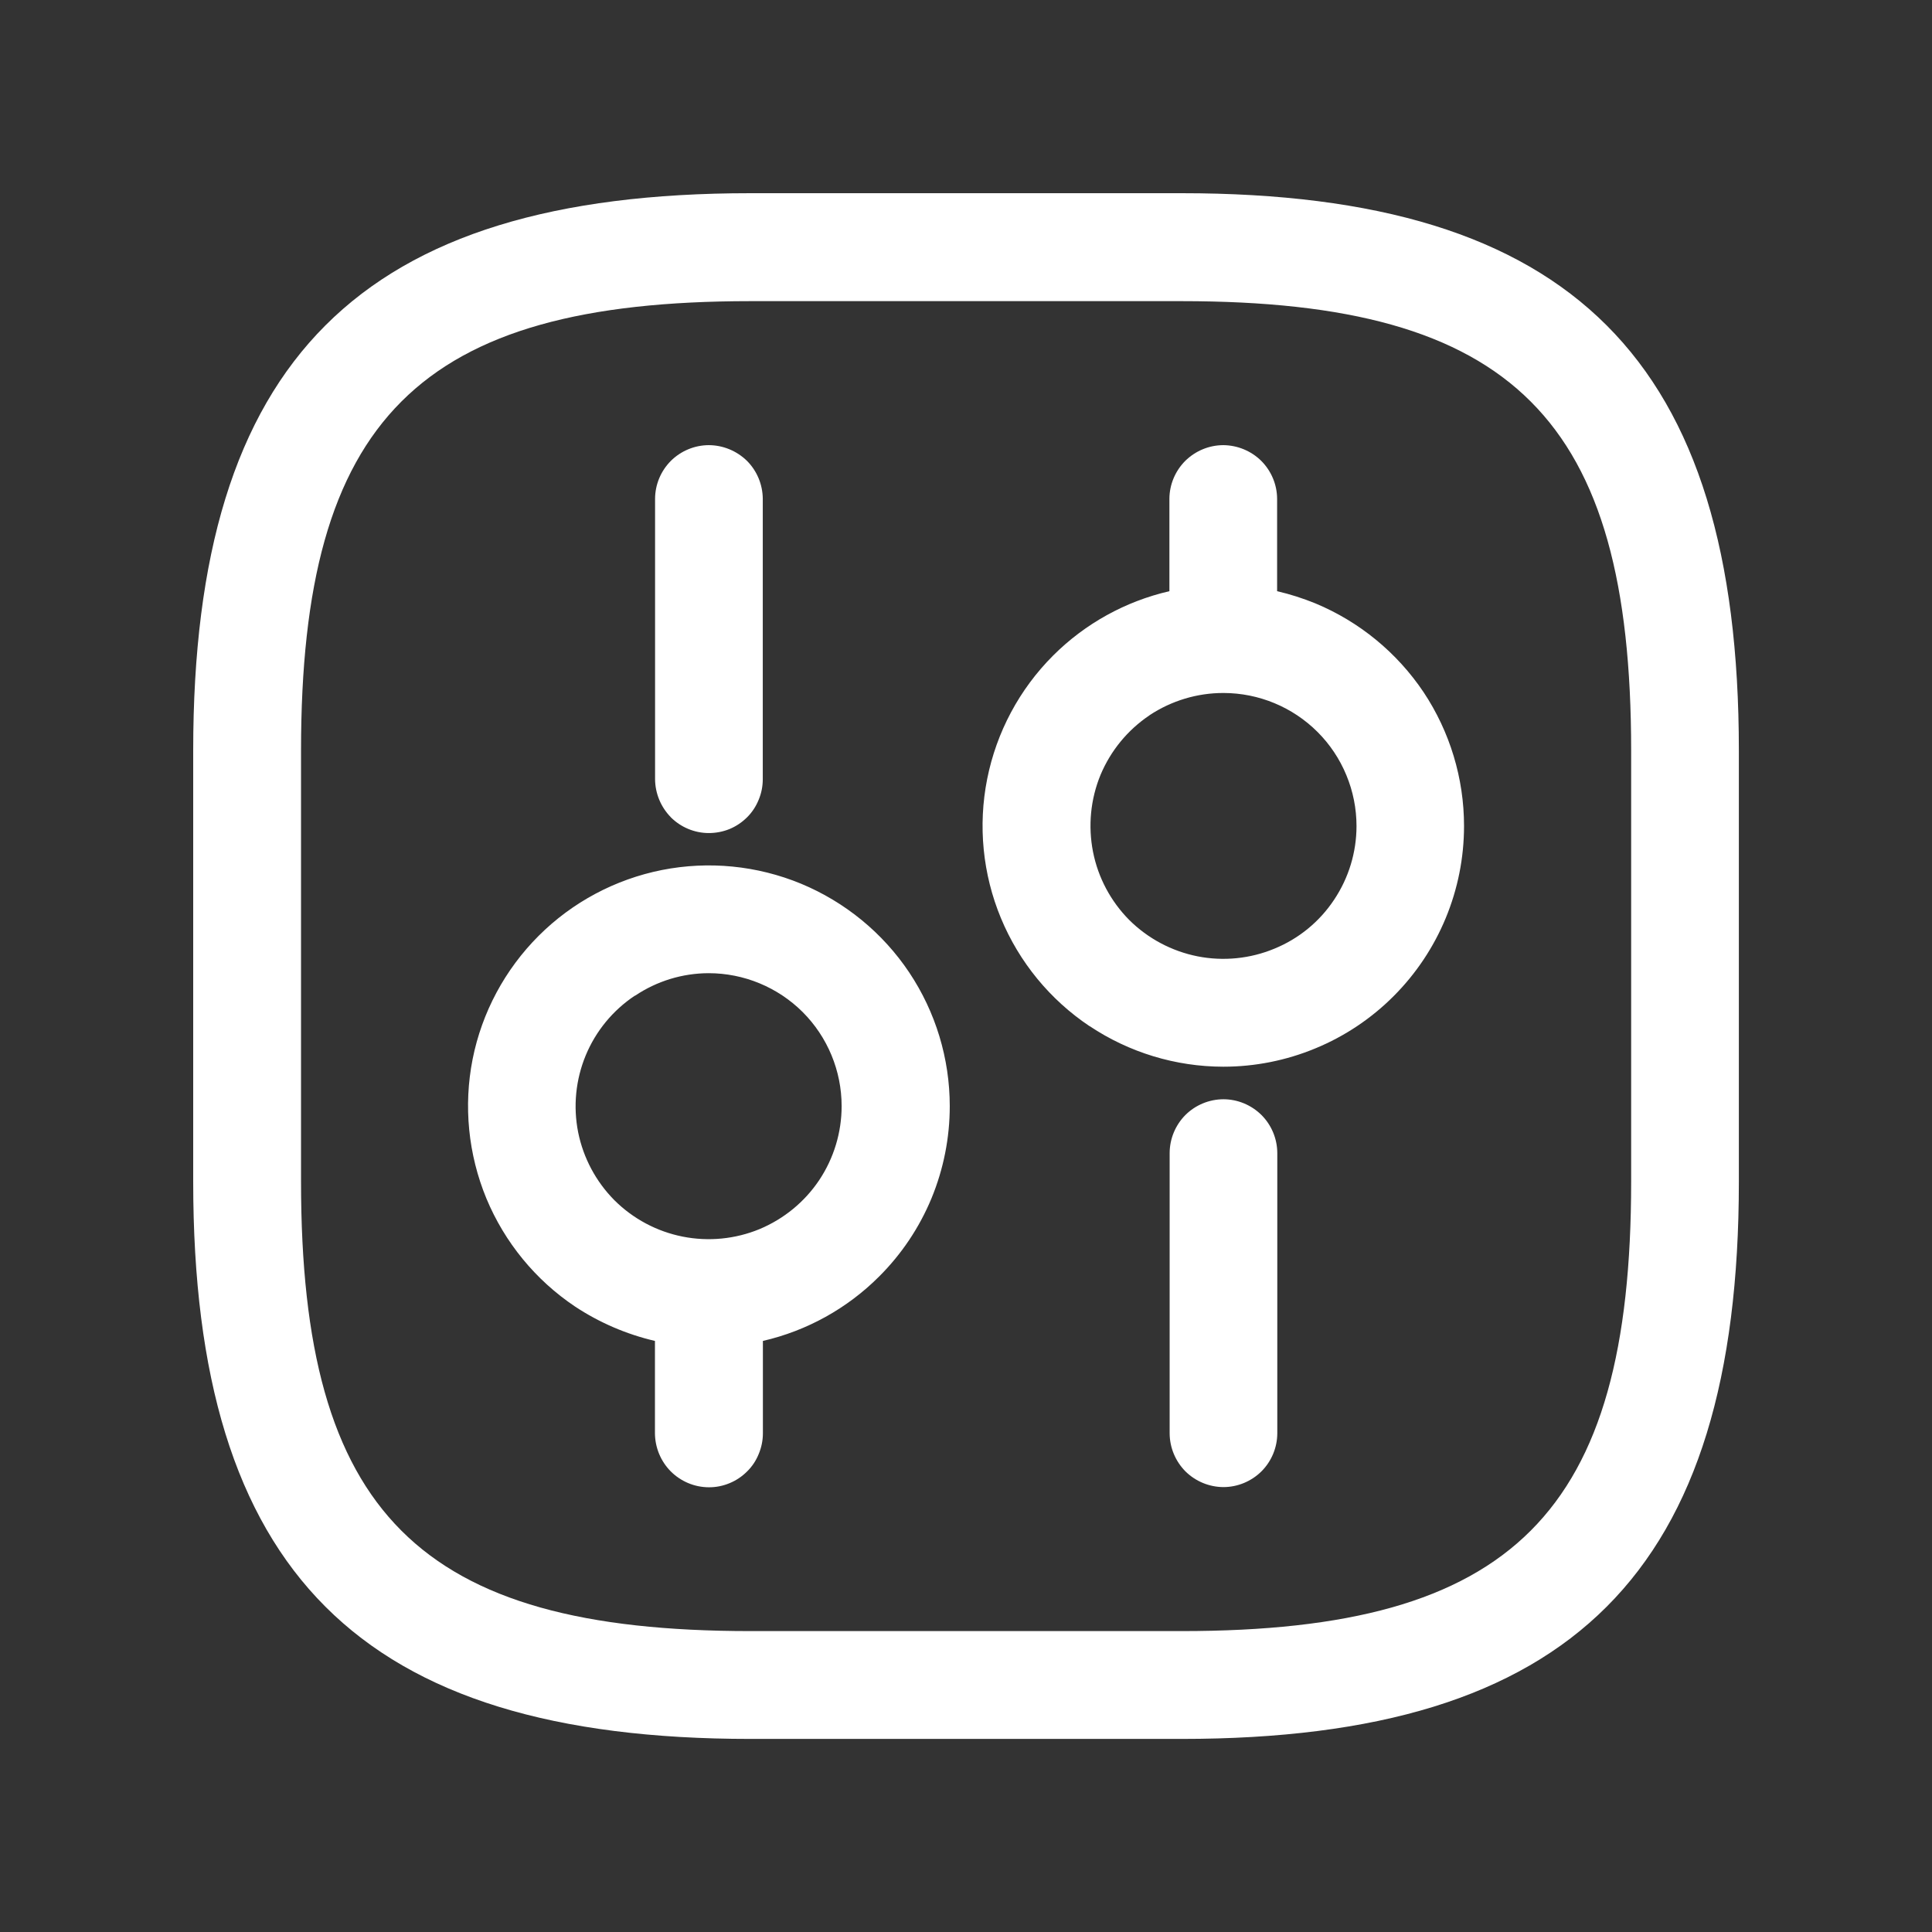 <svg width="32" height="32" viewBox="0 0 32 32" fill="none" xmlns="http://www.w3.org/2000/svg">
<rect x="0" y="0" width="32" height="32" fill="#333333" stroke="none"/>
<path d="M12.429 28.802C5.963 28.802 3.2 26.038 3.2 19.573V12.429C3.2 5.963 5.963 3.2 12.429 3.2H19.573C26.039 3.2 28.801 5.963 28.801 12.429V19.573C28.801 26.038 26.039 28.802 19.573 28.802H12.429ZM4.986 12.43V19.573C4.986 25.062 6.939 27.016 12.429 27.016H19.573C25.061 27.016 27.017 25.062 27.017 19.573V12.43C27.017 6.942 25.063 4.988 19.573 4.988H12.429C6.939 4.988 4.986 6.941 4.986 12.43ZM19.634 24.37C19.468 24.202 19.374 23.976 19.373 23.74V19.098C19.374 18.862 19.468 18.635 19.634 18.468C19.802 18.301 20.028 18.208 20.265 18.207C20.501 18.208 20.726 18.302 20.894 18.468C21.061 18.635 21.155 18.862 21.156 19.098V23.74C21.155 23.976 21.061 24.203 20.894 24.37C20.726 24.536 20.501 24.63 20.265 24.631C20.028 24.63 19.802 24.536 19.634 24.37ZM11.109 24.37C10.943 24.202 10.85 23.976 10.848 23.74V22.21C10.376 22.1 9.928 21.907 9.524 21.64C8.869 21.201 8.359 20.578 8.056 19.85C7.755 19.12 7.675 18.317 7.828 17.543C7.982 16.769 8.363 16.059 8.921 15.501C9.479 14.943 10.19 14.564 10.964 14.41C11.738 14.257 12.539 14.336 13.268 14.637C13.997 14.94 14.621 15.451 15.059 16.106C15.497 16.762 15.731 17.533 15.731 18.322C15.731 18.846 15.628 19.364 15.428 19.849C15.227 20.333 14.933 20.772 14.562 21.142C14.033 21.672 13.365 22.042 12.636 22.21V23.74C12.636 23.858 12.612 23.974 12.567 24.082C12.523 24.191 12.458 24.29 12.374 24.372C12.291 24.455 12.193 24.521 12.084 24.566C11.976 24.611 11.858 24.635 11.74 24.634C11.503 24.633 11.277 24.538 11.109 24.37ZM10.514 16.492C10.151 16.734 9.869 17.077 9.702 17.479C9.535 17.882 9.491 18.326 9.576 18.754C9.662 19.18 9.871 19.572 10.178 19.881C10.487 20.188 10.879 20.397 11.306 20.482C11.734 20.567 12.177 20.524 12.58 20.358C12.982 20.19 13.327 19.908 13.569 19.546C13.811 19.183 13.94 18.757 13.94 18.321C13.94 17.737 13.708 17.177 13.296 16.764C12.882 16.351 12.321 16.119 11.737 16.119C11.303 16.12 10.879 16.25 10.519 16.492H10.514ZM18.047 16.997C17.391 16.558 16.88 15.935 16.578 15.206C16.276 14.477 16.197 13.675 16.351 12.901C16.505 12.128 16.884 11.417 17.442 10.859C17.971 10.33 18.639 9.96 19.369 9.792V8.262C19.37 8.026 19.465 7.801 19.631 7.634C19.799 7.468 20.025 7.374 20.261 7.373C20.497 7.375 20.723 7.468 20.891 7.634C21.057 7.801 21.152 8.026 21.153 8.262V9.792C21.369 9.842 21.581 9.91 21.787 9.994C22.515 10.297 23.138 10.808 23.578 11.463C24.015 12.12 24.249 12.892 24.249 13.681C24.249 14.738 23.83 15.751 23.083 16.499C22.713 16.87 22.273 17.164 21.788 17.364C21.304 17.565 20.785 17.668 20.261 17.668C19.473 17.667 18.703 17.433 18.048 16.996L18.047 16.997ZM19.039 11.848C18.677 12.091 18.396 12.434 18.228 12.835C18.062 13.239 18.02 13.682 18.104 14.11C18.188 14.536 18.397 14.928 18.703 15.237C19.013 15.545 19.407 15.755 19.836 15.84C20.263 15.924 20.706 15.88 21.108 15.713C21.512 15.548 21.857 15.265 22.098 14.901C22.339 14.54 22.468 14.116 22.468 13.682C22.468 13.393 22.411 13.106 22.3 12.839C22.19 12.572 22.028 12.329 21.823 12.124C21.41 11.711 20.85 11.479 20.266 11.478C19.83 11.477 19.403 11.606 19.039 11.847L19.039 11.848ZM11.111 13.536C10.945 13.367 10.852 13.141 10.85 12.906V8.262C10.851 8.026 10.945 7.801 11.111 7.634C11.278 7.468 11.504 7.374 11.74 7.373C11.976 7.374 12.204 7.468 12.373 7.634C12.539 7.801 12.632 8.026 12.634 8.262V12.906C12.634 13.023 12.611 13.14 12.565 13.249C12.521 13.357 12.456 13.456 12.373 13.538C12.289 13.621 12.191 13.687 12.082 13.732C11.973 13.776 11.856 13.798 11.739 13.798C11.622 13.798 11.506 13.774 11.398 13.729C11.29 13.684 11.192 13.618 11.109 13.535L11.111 13.536Z" fill="white"/>
</svg>
